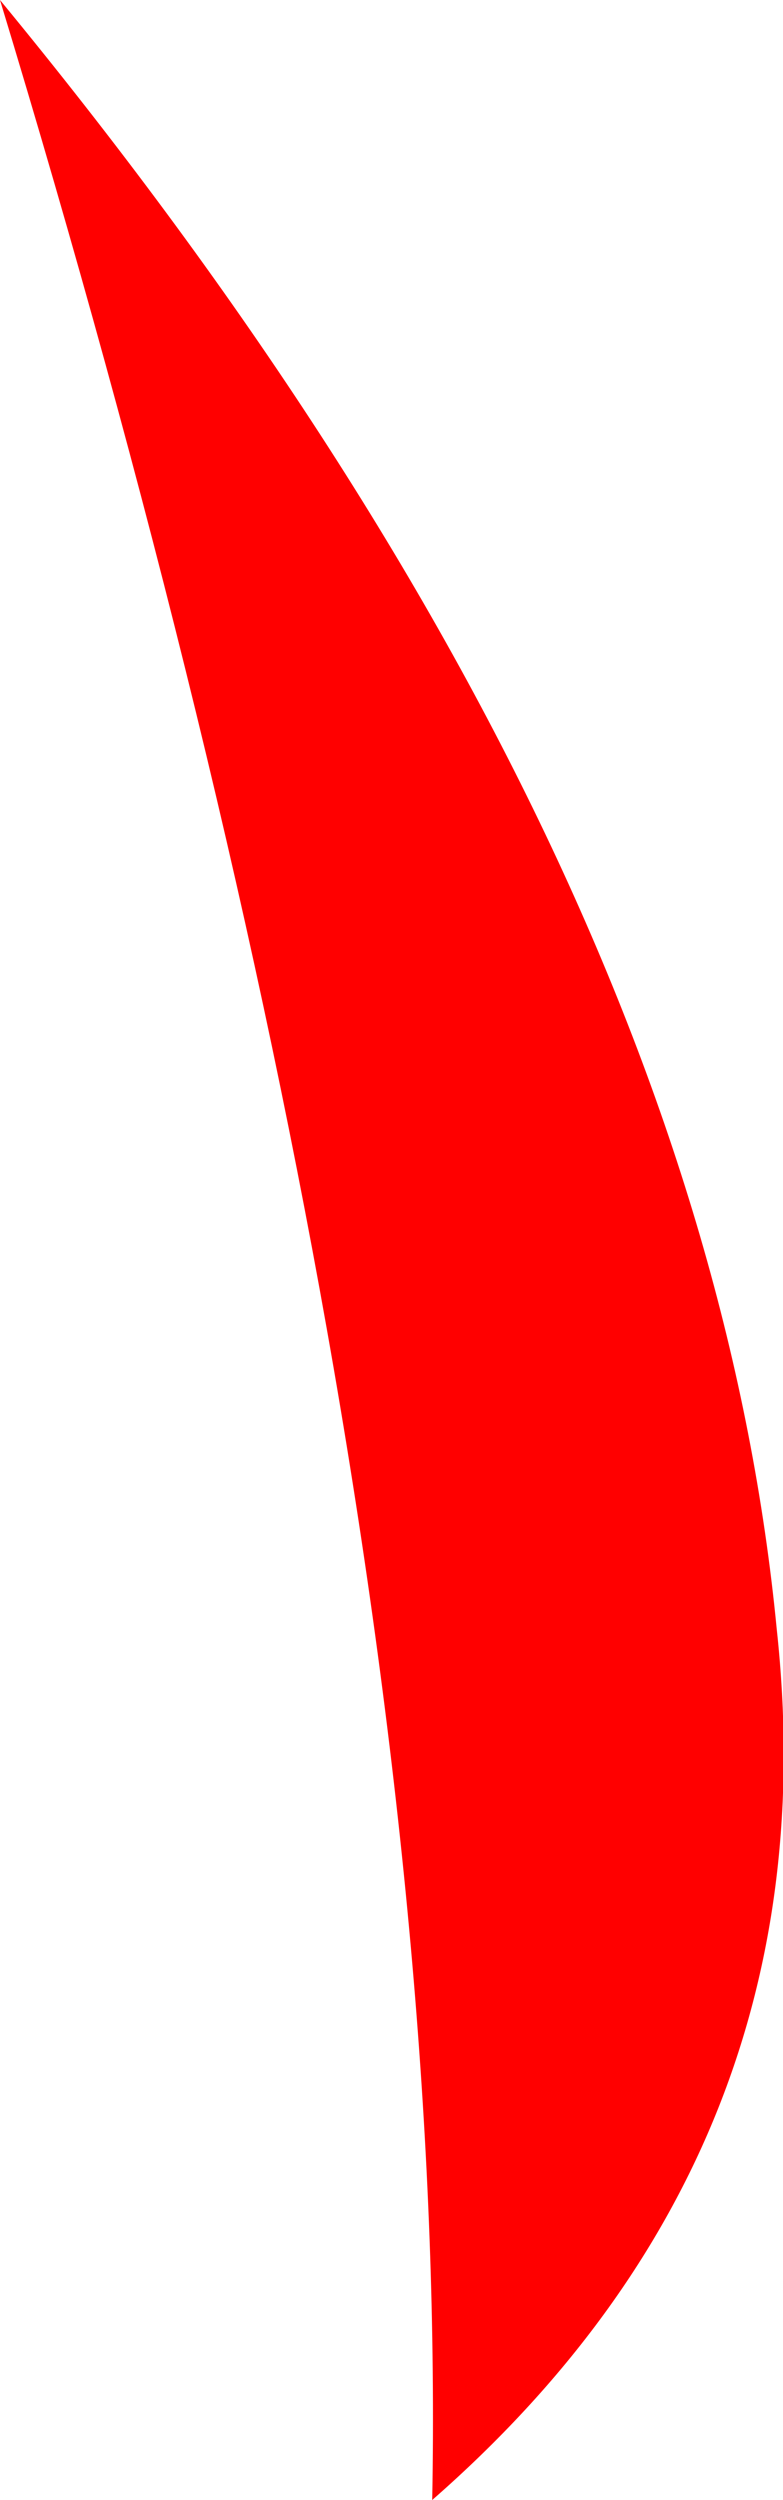 <?xml version="1.0" encoding="UTF-8" standalone="no"?>
<svg xmlns:xlink="http://www.w3.org/1999/xlink" height="19.95px" width="6.25px" xmlns="http://www.w3.org/2000/svg">
  <g transform="matrix(1.0, 0.0, 0.0, 1.0, 3.1, 10.0)">
    <path d="M0.35 9.95 Q0.5 1.85 -3.1 -10.0 2.5 -3.2 3.1 3.0 3.55 7.15 0.35 9.95" fill="#ff0000" fill-rule="evenodd" stroke="none"/>
  </g>
</svg>

